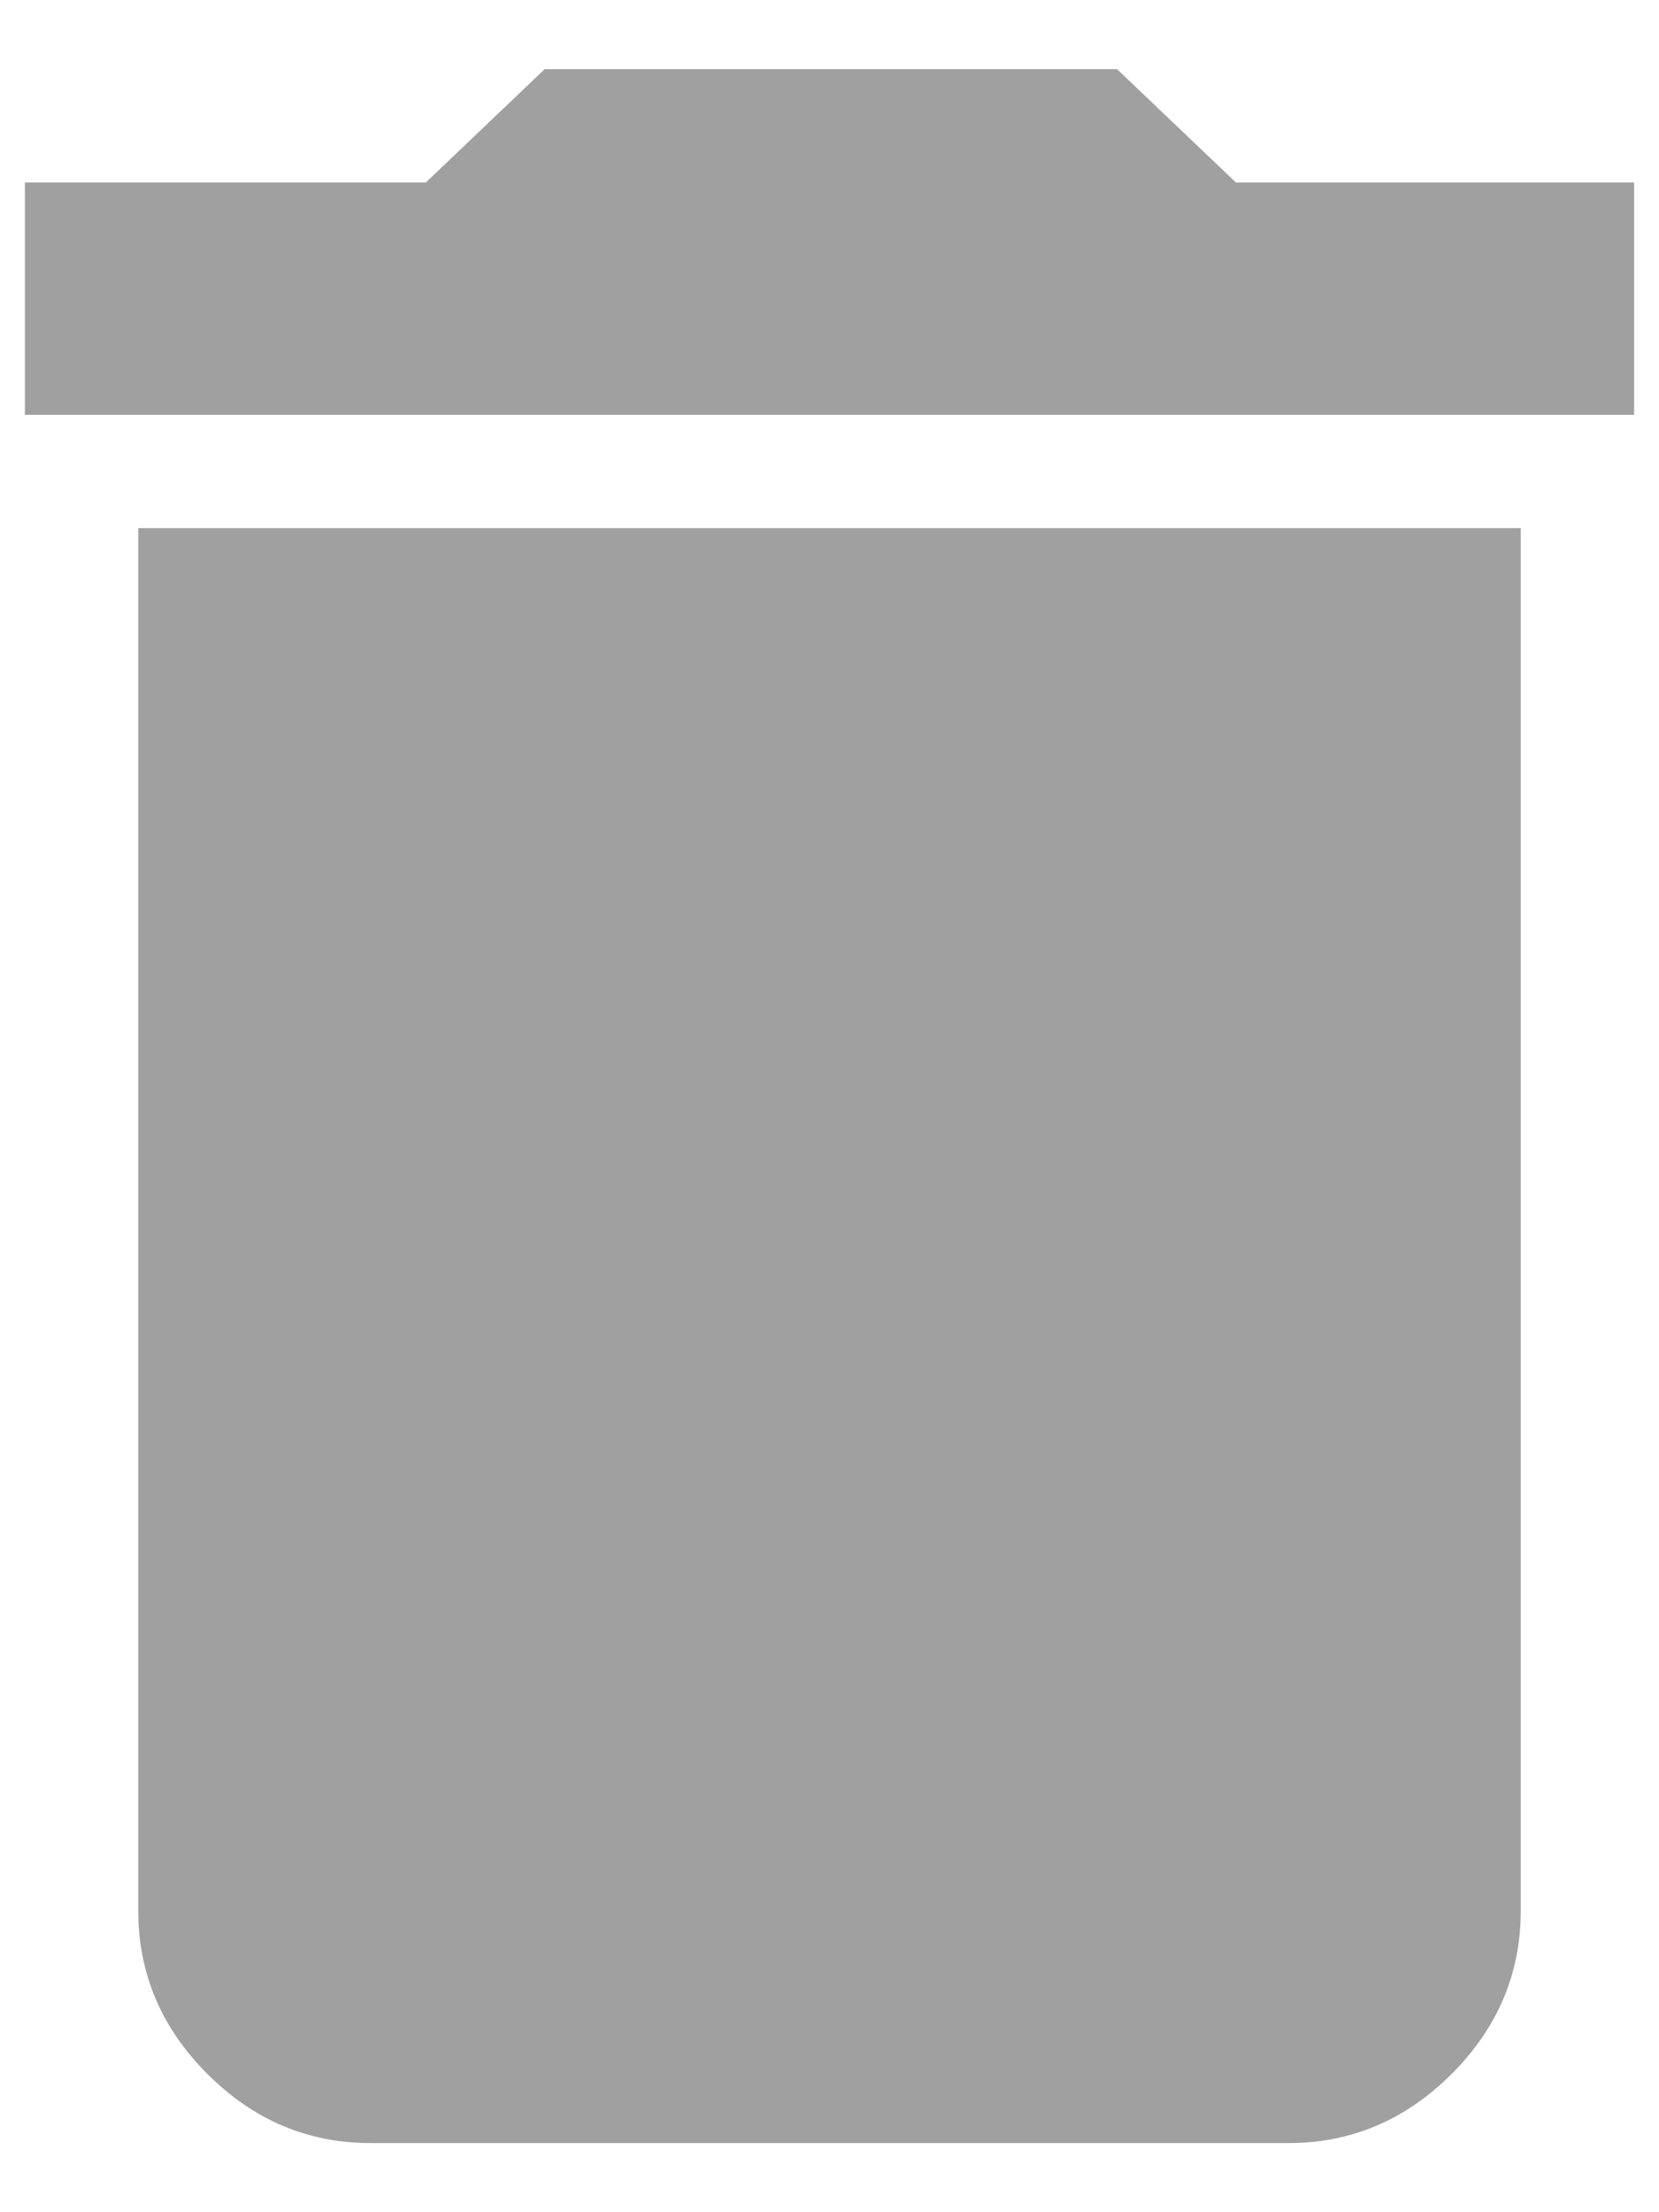 <svg xmlns="http://www.w3.org/2000/svg" width="12" height="16" viewBox="0 0 12 16" fill="none">
<path fill-rule="evenodd" clip-rule="evenodd" d="M11.82 1.32V3H0.18V1.32H3.08L3.94 0.5H8.08L8.94 1.32H11.82ZM1 13.82V3.82H11V13.82C11 14.273 10.833 14.667 10.5 15C10.167 15.333 9.773 15.5 9.32 15.5H2.68C2.227 15.5 1.833 15.333 1.5 15C1.167 14.667 1 14.273 1 13.82Z" fill="	#A0A0A0"/>
</svg>